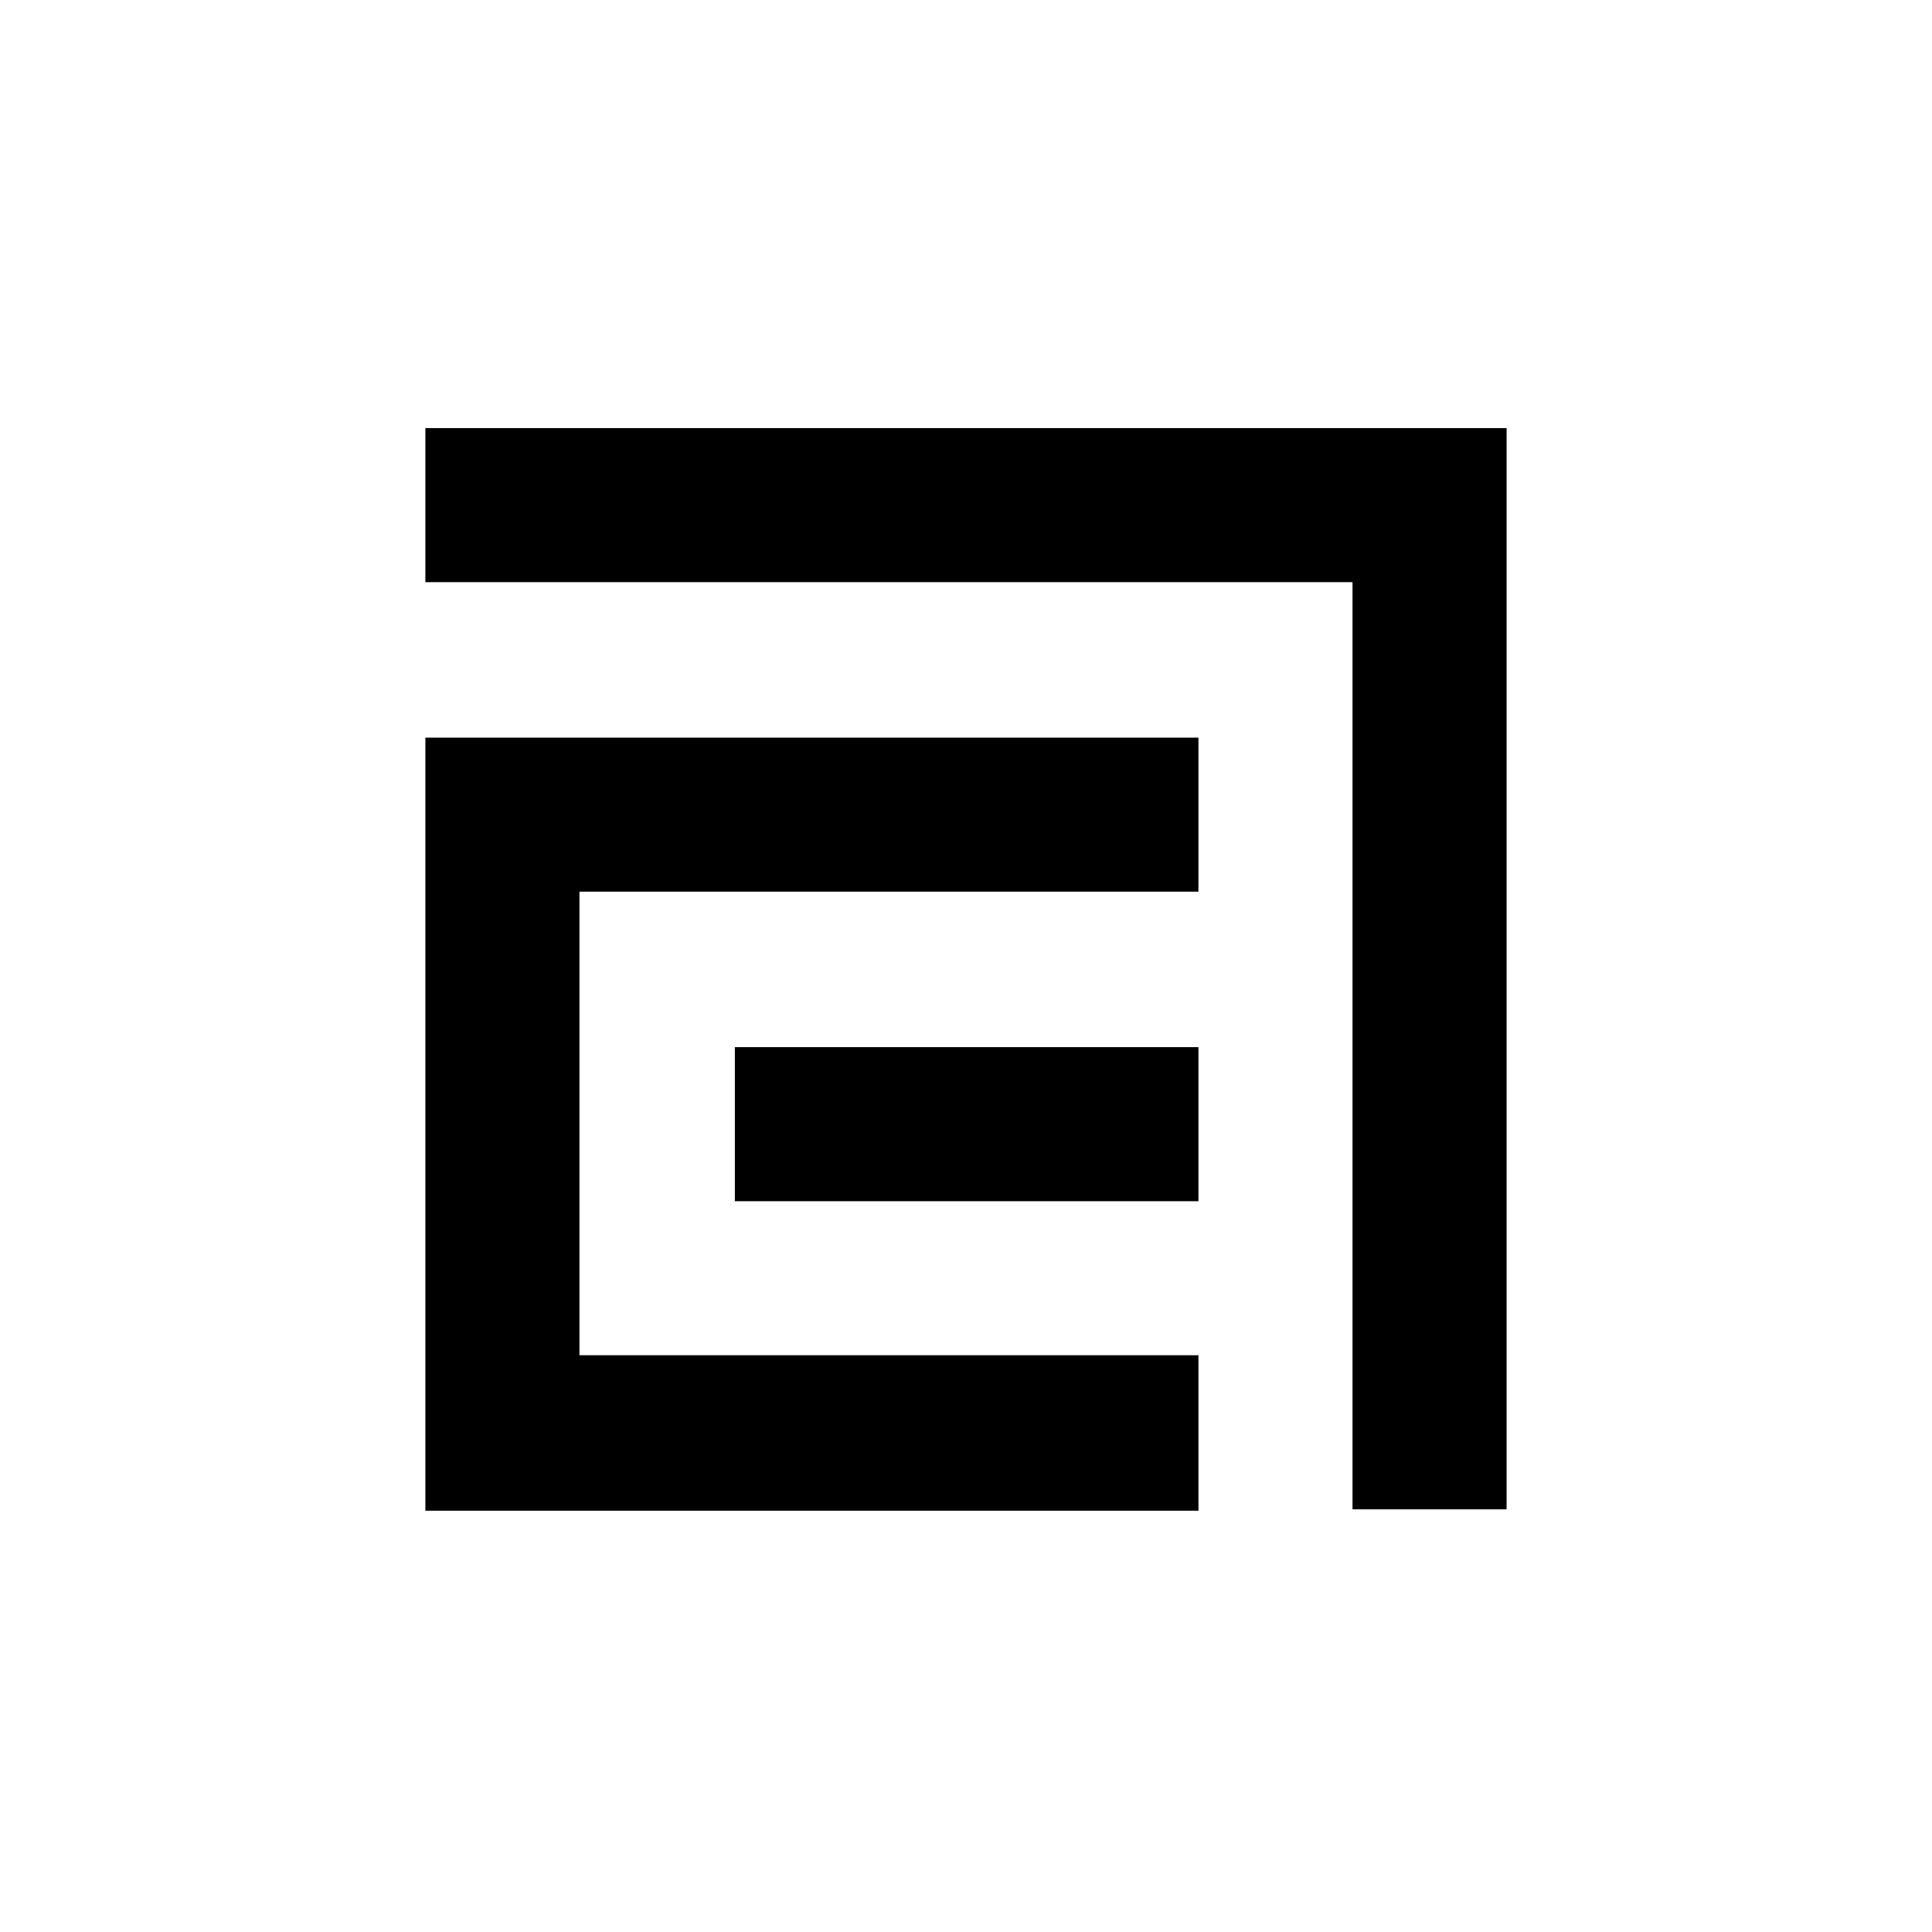 <?xml version="1.0" encoding="UTF-8"?>
<svg xmlns="http://www.w3.org/2000/svg" xmlns:xlink="http://www.w3.org/1999/xlink" width="141.7" height="141.7" viewBox="0 0 141.7 141.7">
<path fill-rule="evenodd" fill="rgb(0%, 0%, 0%)" fill-opacity="1" d="M 31.199 31.398 L 31.199 42.699 L 99.199 42.699 L 99.199 110.699 L 110.5 110.699 L 110.5 31.398 Z M 31.199 54.102 L 31.199 110.801 L 87.898 110.801 L 87.898 99.398 L 42.5 99.398 L 42.5 65.398 L 87.898 65.398 L 87.898 54.102 Z M 87.898 76.801 L 53.898 76.801 L 53.898 88.102 L 87.898 88.102 Z M 87.898 76.801 "/>
</svg>
